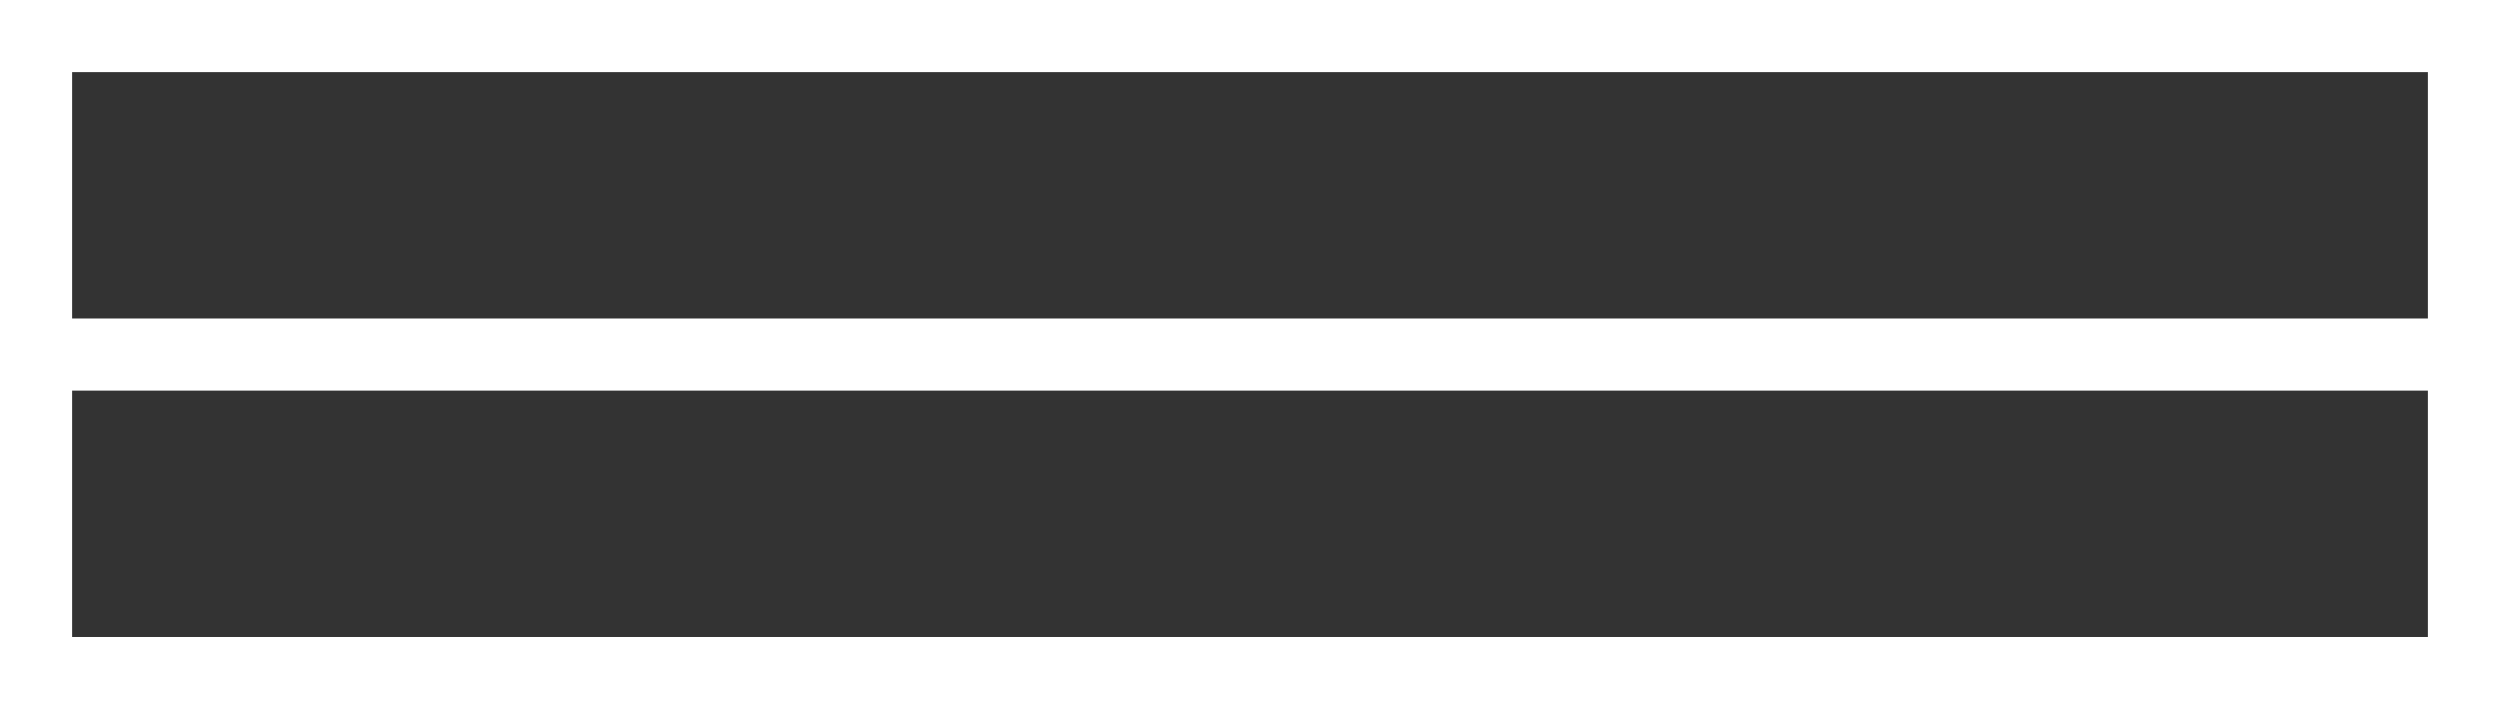 <?xml version="1.0" encoding="utf-8"?>
<!-- Generator: Adobe Illustrator 16.0.0, SVG Export Plug-In . SVG Version: 6.00 Build 0)  -->
<!DOCTYPE svg PUBLIC "-//W3C//DTD SVG 1.1//EN" "http://www.w3.org/Graphics/SVG/1.1/DTD/svg11.dtd">
<svg version="1.1" id="图层_1" xmlns="http://www.w3.org/2000/svg" xmlns:xlink="http://www.w3.org/1999/xlink" x="0px" y="0px"
	 width="69.334px" height="19.666px" viewBox="0 0 69.334 19.666" enable-background="new 0 0 69.334 19.666" xml:space="preserve">
<rect x="0" y="0" width="69.334" height="19.666" fill="#333333" stroke="none"/>
<rect x="1" y="1" fill="none" stroke="#FFFFFF" stroke-width="2" stroke-miterlimit="10" width="67.334" height="17.666"/>
<line fill="none" stroke="#FFFFFF" stroke-width="2" stroke-miterlimit="10" x1="0.677" y1="9.833" x2="68.658" y2="9.833"/>
</svg>

